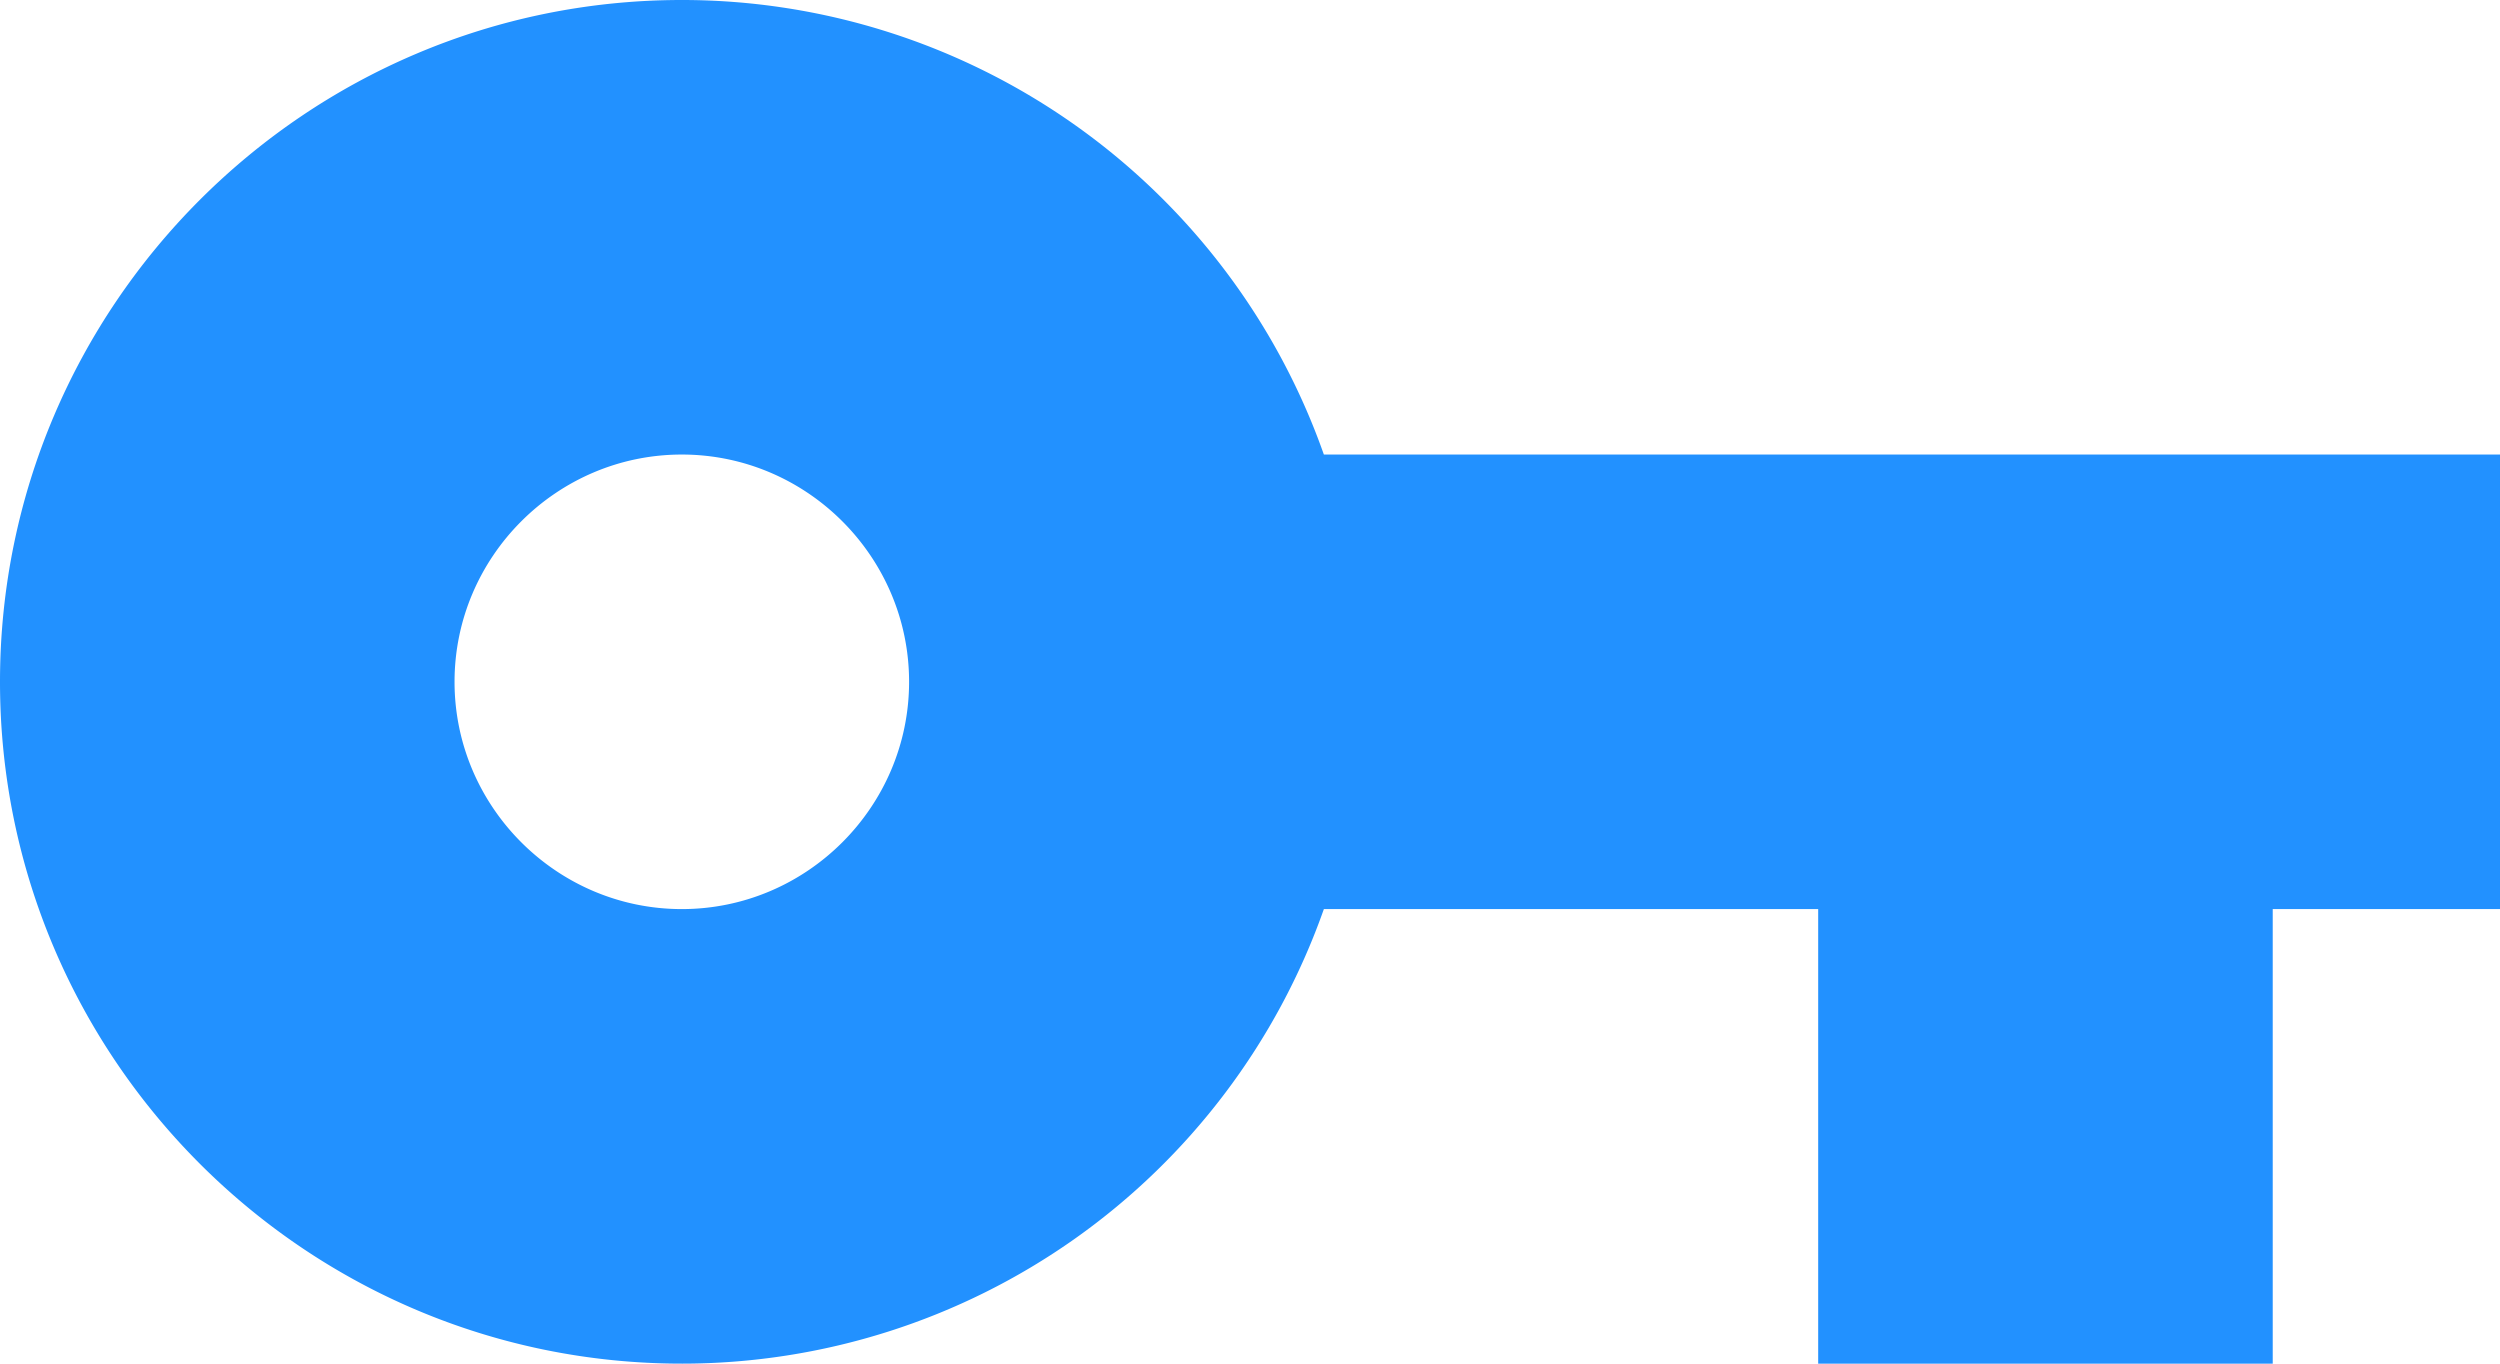 <svg xmlns="http://www.w3.org/2000/svg" width="22" height="12" viewBox="0 0 22 12">
    <path fill="#2291FF" fill-rule="evenodd" d="M11.65 4A5.99 5.99 0 0 0 6 0C2.69 0 0 2.69 0 6s2.69 6 6 6a5.99 5.99 0 0 0 5.65-4H16v4h4V8h2V4H11.65zM6 8c-1.1 0-2-.9-2-2s.9-2 2-2 2 .9 2 2-.9 2-2 2z"/>
</svg>
